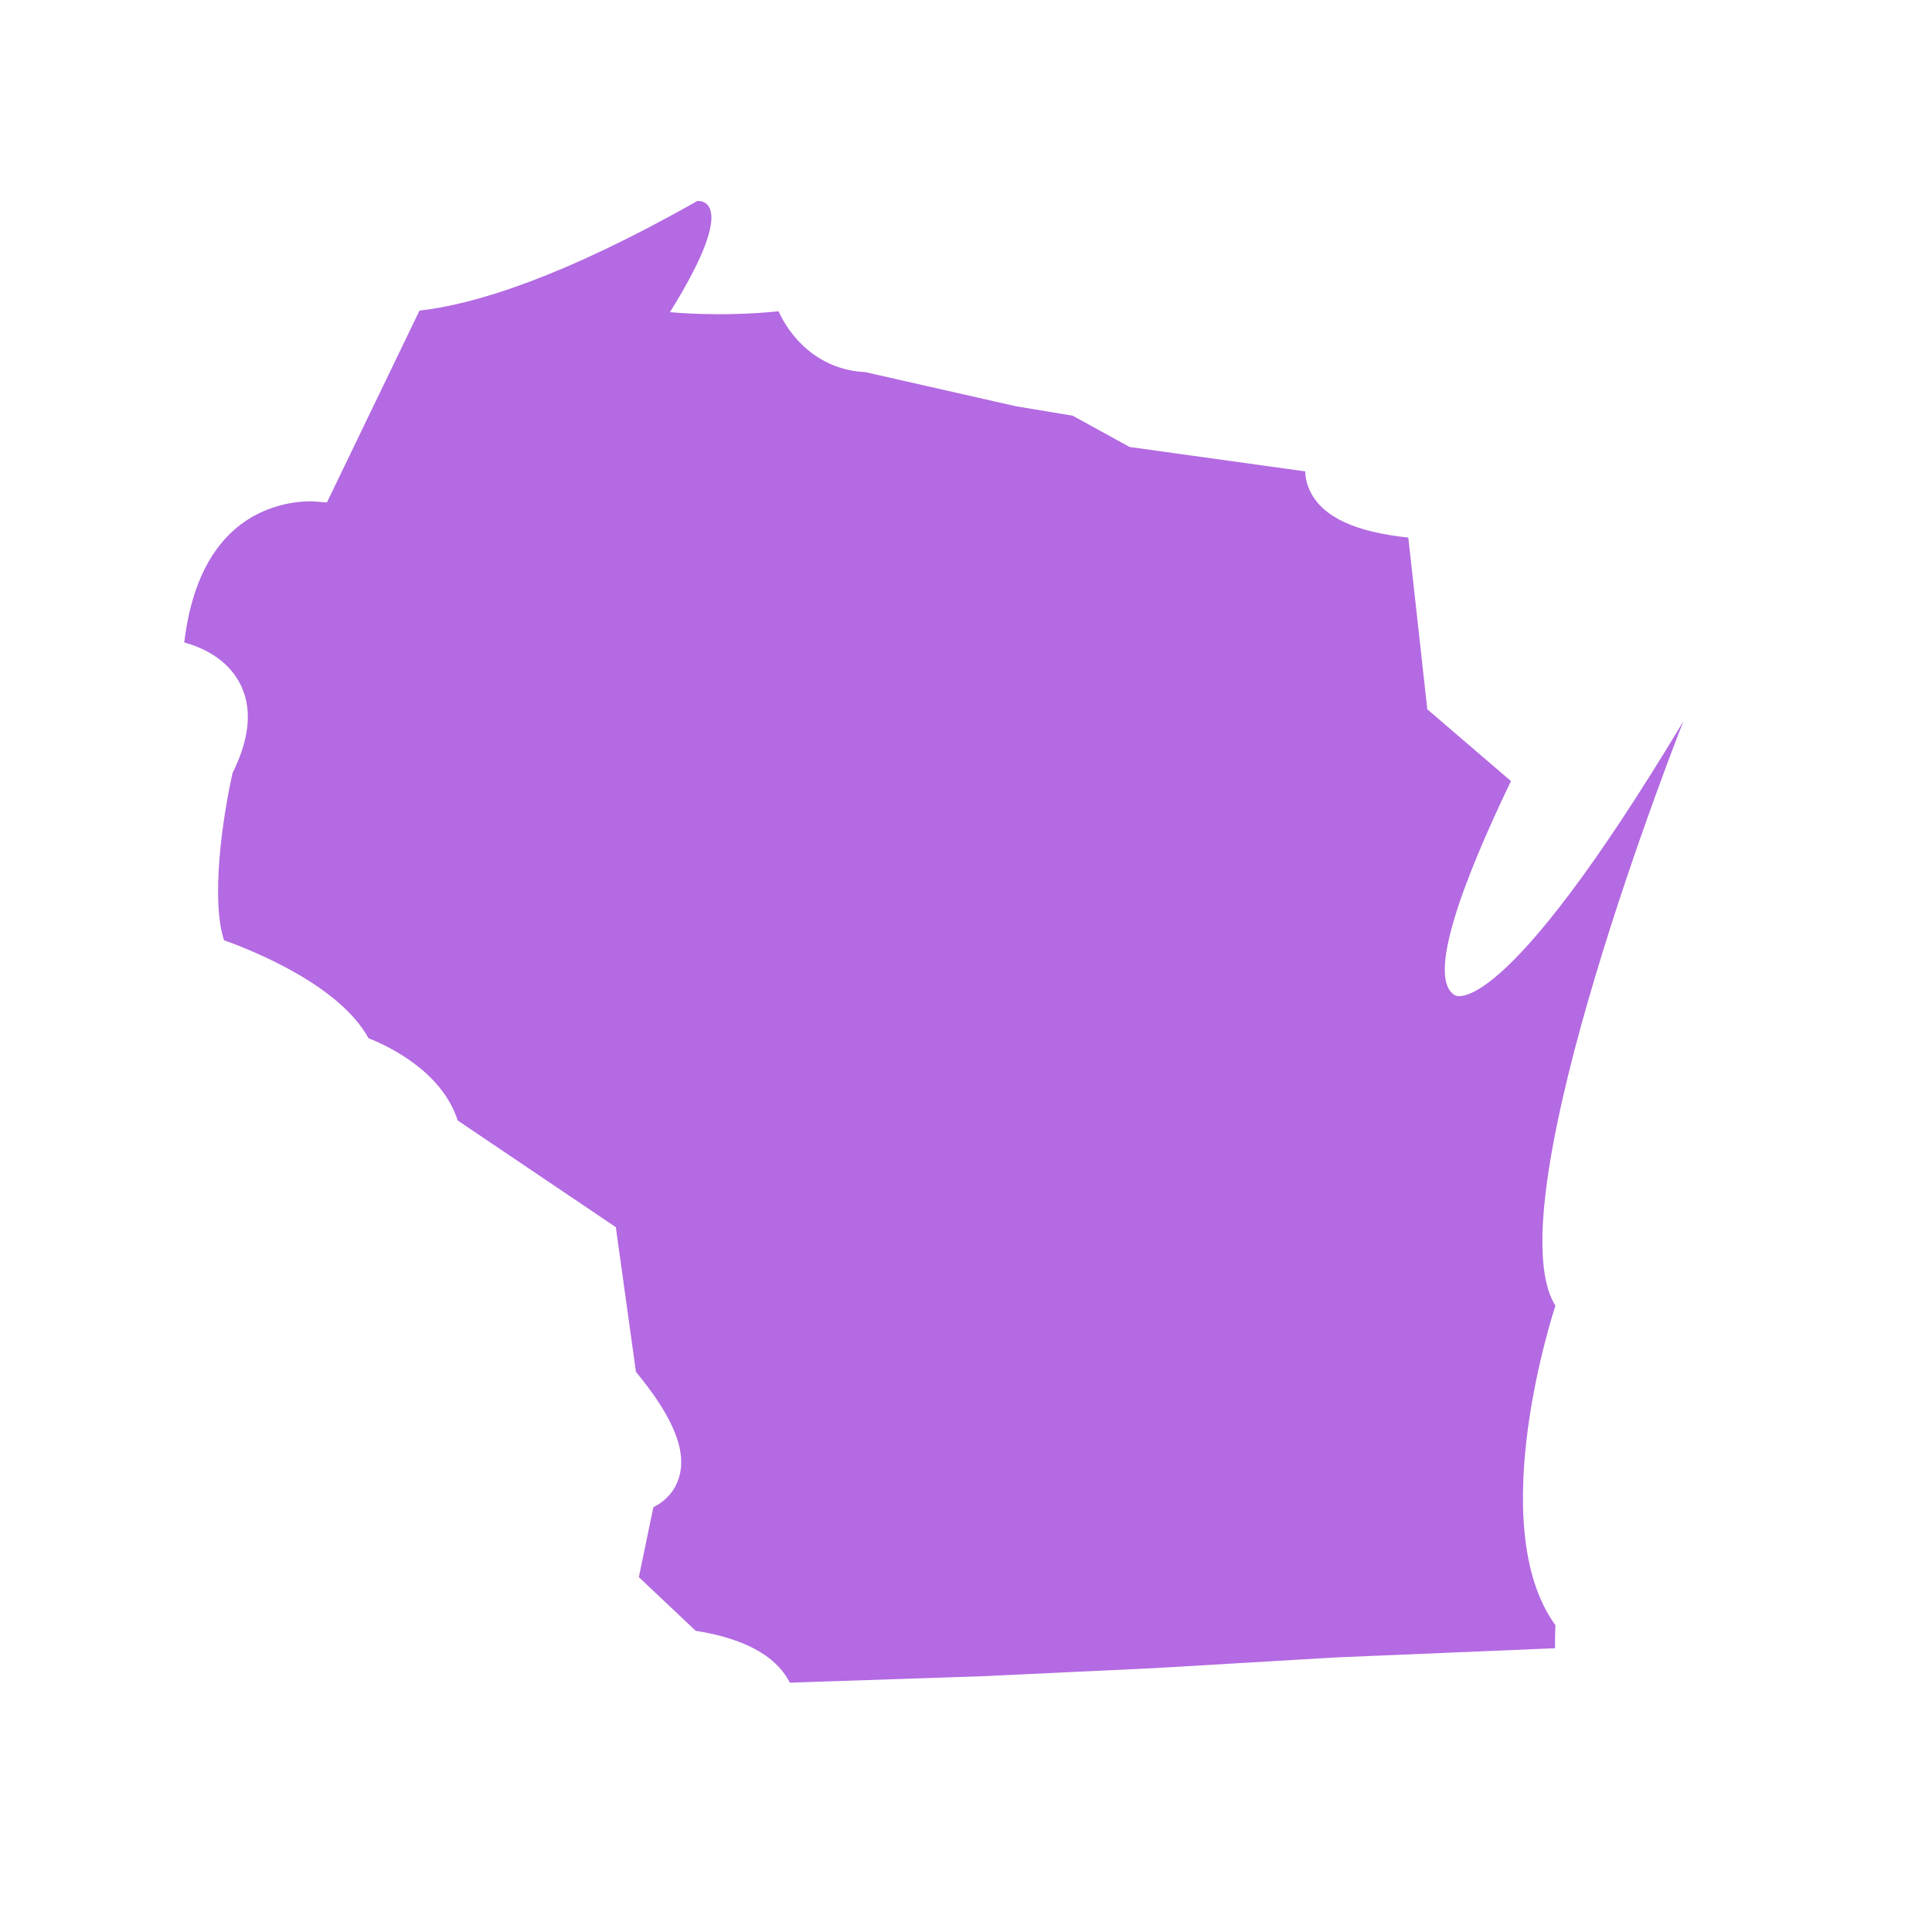<svg fill="#B36AE2" xmlns="http://www.w3.org/2000/svg" xmlns:xlink="http://www.w3.org/1999/xlink" version="1.1" x="0px" y="0px" viewBox="0 0 864 864" style="enable-background:new 0 0 864 864;" xml:space="preserve"><g><path d="M100.2,420.5c14.6,5.2,51.9,20.6,64.6,43.8c9.6,3.8,32.9,15.1,39.9,36.8l70.7,47.7l9,64.7c17.5,21.2,23.5,36.9,18.6,49.1   c-2.5,6.2-7.1,9.6-10.8,11.4l-6.5,31.3l25.4,24c21.5,3.4,35.5,11,41.7,22.4c0.1,0.3,0.2,0.5,0.4,0.8l86.4-2.9l76.6-3.6l81.4-4.8   l97.8-4.1c0-6.3,0.2-10.3,0.2-10.3c-32.7-44.9,0-142.9,0-142.9C667,539,752.8,322.6,752.8,322.6   c-81.7,136.1-102.1,122.5-102.1,122.5c-12.9-7.4,3.3-50.6,25-95.8l-37.4-32.1l-8.5-76.8c-23.7-2.5-38-9.1-43.7-20.3   c-1.5-2.9-2.3-6.1-2.4-9.3l-78.5-10.9l-25.5-14l-25.3-4.2l-67.5-15.3c-21.6-1-34-16.5-38.7-27.2c-25.9,2.7-48.6,0.4-48.6,0.4   c32.7-52.4,12.2-49.7,12.2-49.7c-60,34-99.3,46.2-124.2,49l-41.4,85.8l-6.6-0.5l-1.2,0c-4.5,0-20.1,0.9-33.4,12.5   c-12.3,10.7-19.9,27.8-22.6,50.6c8,2.2,18.7,7.1,24.5,17.6c6.1,11,5.1,24.7-2.9,40.8C99.5,365.7,94.2,402.5,100.2,420.5z"></path></g></svg>